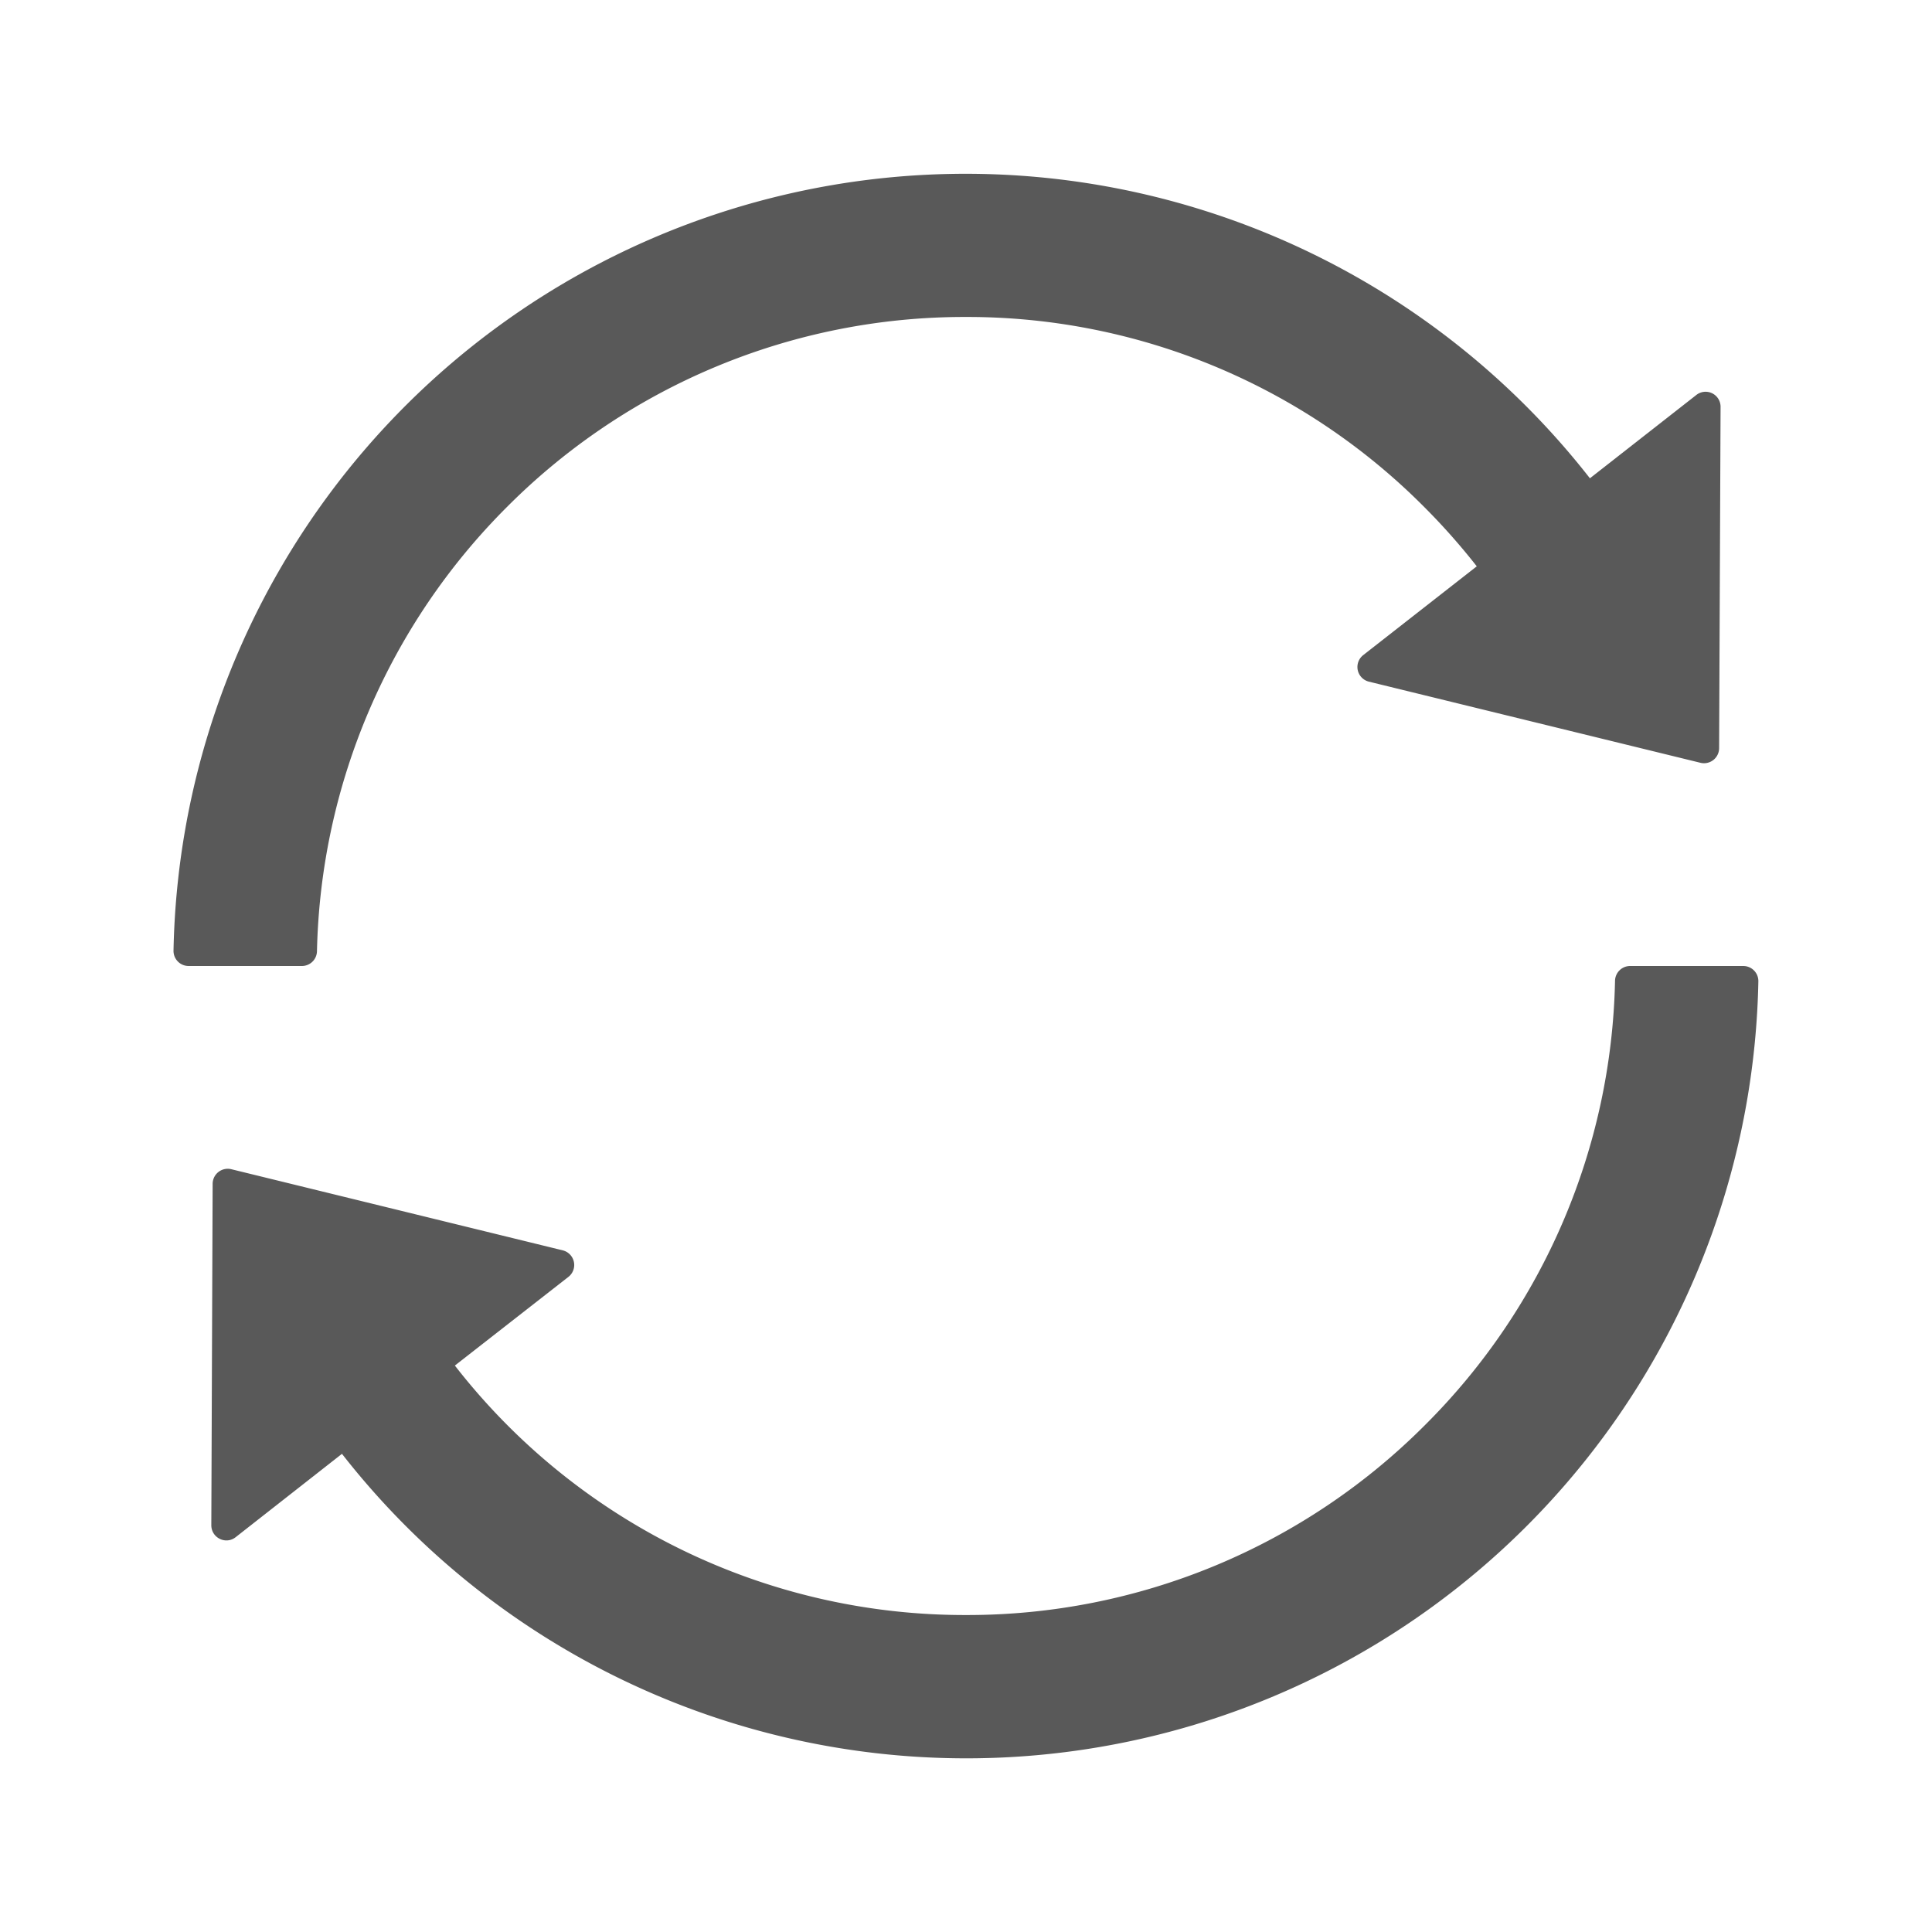 <?xml version="1.0" standalone="no"?><!DOCTYPE svg PUBLIC "-//W3C//DTD SVG 1.1//EN" "http://www.w3.org/Graphics/SVG/1.1/DTD/svg11.dtd"><svg t="1590384917169" class="icon" viewBox="0 0 1024 1024" version="1.1" xmlns="http://www.w3.org/2000/svg" p-id="3302" xmlns:xlink="http://www.w3.org/1999/xlink" width="24" height="24"><defs><style type="text/css"></style></defs><path d="M168 504.192A343.232 343.232 0 0 1 268.608 268.8a342.208 342.208 0 0 1 243.328-100.8A341.376 341.376 0 0 1 754.944 268.8c9.92 9.92 19.2 20.416 27.776 31.36l-60.16 47.04a8 8 0 0 0 2.944 14.08l175.744 43.008a8 8 0 0 0 9.92-7.68l0.768-180.928a7.936 7.936 0 0 0-12.928-6.272l-56.32 44.096a419.904 419.904 0 0 0-750.72 250.24 8 8 0 0 0 8 8.256H160a8 8 0 0 0 8-7.808zM924.032 512H864a8 8 0 0 0-8 7.808 342.144 342.144 0 0 1-100.608 235.392 342.4 342.4 0 0 1-243.264 100.8 342.208 342.208 0 0 1-271.04-132.224l60.16-46.976a8 8 0 0 0-2.944-14.08l-175.68-43.008a8 8 0 0 0-9.92 7.68l-0.704 180.992c0 6.72 7.68 10.496 12.928 6.336l56.32-44.16a419.904 419.904 0 0 0 750.72-250.368 8 8 0 0 0-8-8.192z" fill="#000000" fill-opacity=".65" p-id="3303"></path></svg>